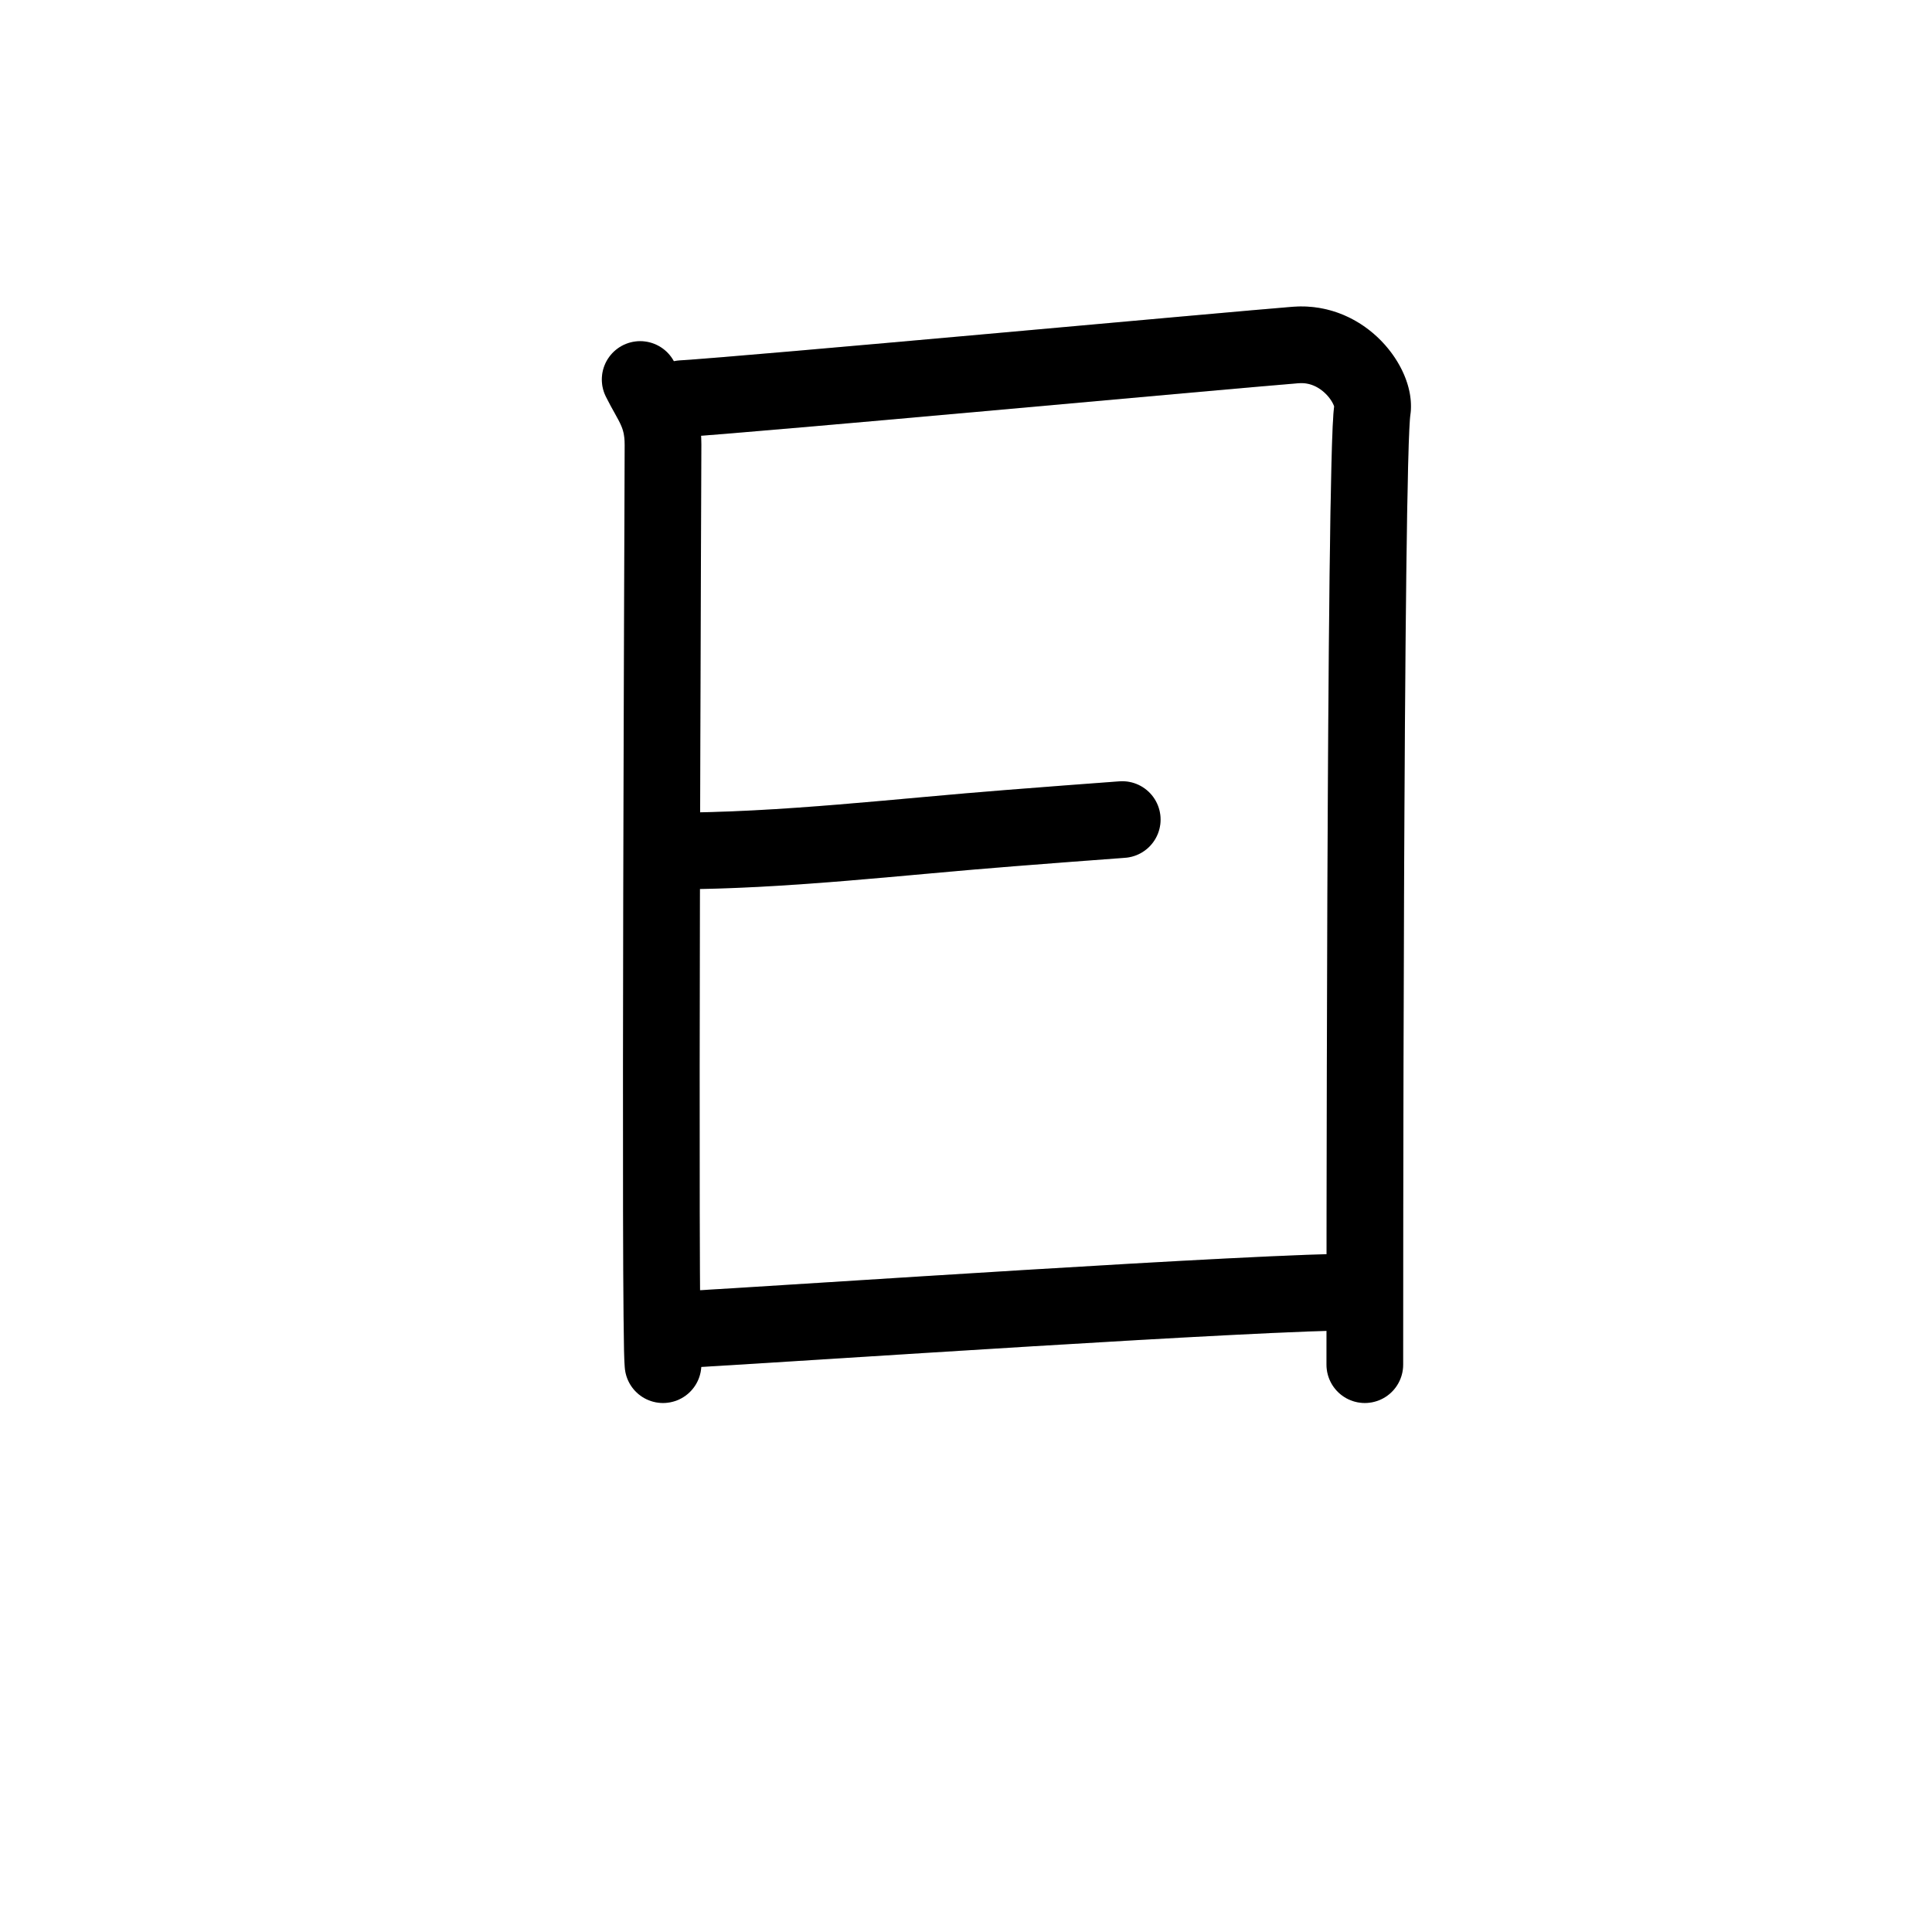 <svg id="kvg-065e5-Kaisho" class="kanjivg" viewBox="0 0 106 126" width="106" height="106" xmlns="http://www.w3.org/2000/svg" xmlns:xlink="http://www.w3.org/1999/xlink" xml:space="preserve" version="1.1" baseProfile="full"><defs><style type="text/css">path.black{fill:none;stroke:black;stroke-width:5;stroke-linecap:round;stroke-linejoin:round;}path.grey{fill:none;stroke:#ddd;stroke-width:5;stroke-linecap:round;stroke-linejoin:round;}path.stroke{fill:none;stroke:black;stroke-width:5;stroke-linecap:round;stroke-linejoin:round;}text{font-size:16px;font-family:Segoe UI Symbol,Cambria Math,DejaVu Sans,Symbola,Quivira,STIX,Code2000;-webkit-touch-callout:none;cursor:pointer;-webkit-user-select:none;-khtml-user-select:none;-moz-user-select:none;-ms-user-select:none;user-select: none;}text:hover{color:#777;}#reset{font-weight:bold;}</style><marker id="markerStart" markerWidth="8" markerHeight="8" style="overflow:visible;"><circle cx="0" cy="0" r="1.5" style="stroke:none;fill:red;fill-opacity:0.5;"/></marker><marker id="markerEnd" style="overflow:visible;"><circle cx="0" cy="0" r="0.8" style="stroke:none;fill:blue;fill-opacity:0.5;"><animate attributeName="opacity" from="1" to="0" dur="3s" repeatCount="indefinite" /></circle></marker></defs><path d="M31.75,24.75c0.74,1.5,1.49,2.25,1.49,4.25s-0.25,58,0,60" class="grey" /><path d="M34.48,26c4.21-0.25,36.19-3.2,40.02-3.5c3.19-0.25,5.25,2.77,5,4.25c-0.5,3-0.49,60.75-0.49,62.25" class="grey" /><path d="M33.72,55.5c7.4,0,14.88-0.93,22.25-1.5c2.44-0.19,4.88-0.38,7.22-0.55" class="grey" /><path d="M33.98,86.75c8.77-0.5,37.92-2.5,44.81-2.5" class="grey" /><path d="M31.75,24.75c0.74,1.5,1.49,2.25,1.49,4.25s-0.25,58,0,60" class="stroke" stroke-dasharray="150"><animate attributeName="stroke-dashoffset" from="150" to="0" dur="1.8s" begin="0.0s" fill="freeze" /></path><path d="M34.48,26c4.21-0.25,36.19-3.2,40.02-3.5c3.19-0.25,5.25,2.77,5,4.25c-0.5,3-0.49,60.75-0.49,62.25" class="stroke" stroke-dasharray="150"><set attributeName="opacity" to="0" dur="1.5s" /><animate attributeName="stroke-dashoffset" from="150" to="0" dur="1.8s" begin="1.5s" fill="freeze" /></path><path d="M33.72,55.5c7.4,0,14.88-0.93,22.25-1.5c2.44-0.19,4.88-0.38,7.22-0.55" class="stroke" stroke-dasharray="150"><set attributeName="opacity" to="0" dur="3.4s" /><animate attributeName="stroke-dashoffset" from="150" to="0" dur="1.8s" begin="3.4s" fill="freeze" /></path><path d="M33.98,86.75c8.77-0.5,37.92-2.5,44.81-2.5" class="stroke" stroke-dasharray="150"><set attributeName="opacity" to="0" dur="4.4s" /><animate attributeName="stroke-dashoffset" from="150" to="0" dur="1.8s" begin="4.4s" fill="freeze" /></path></svg>